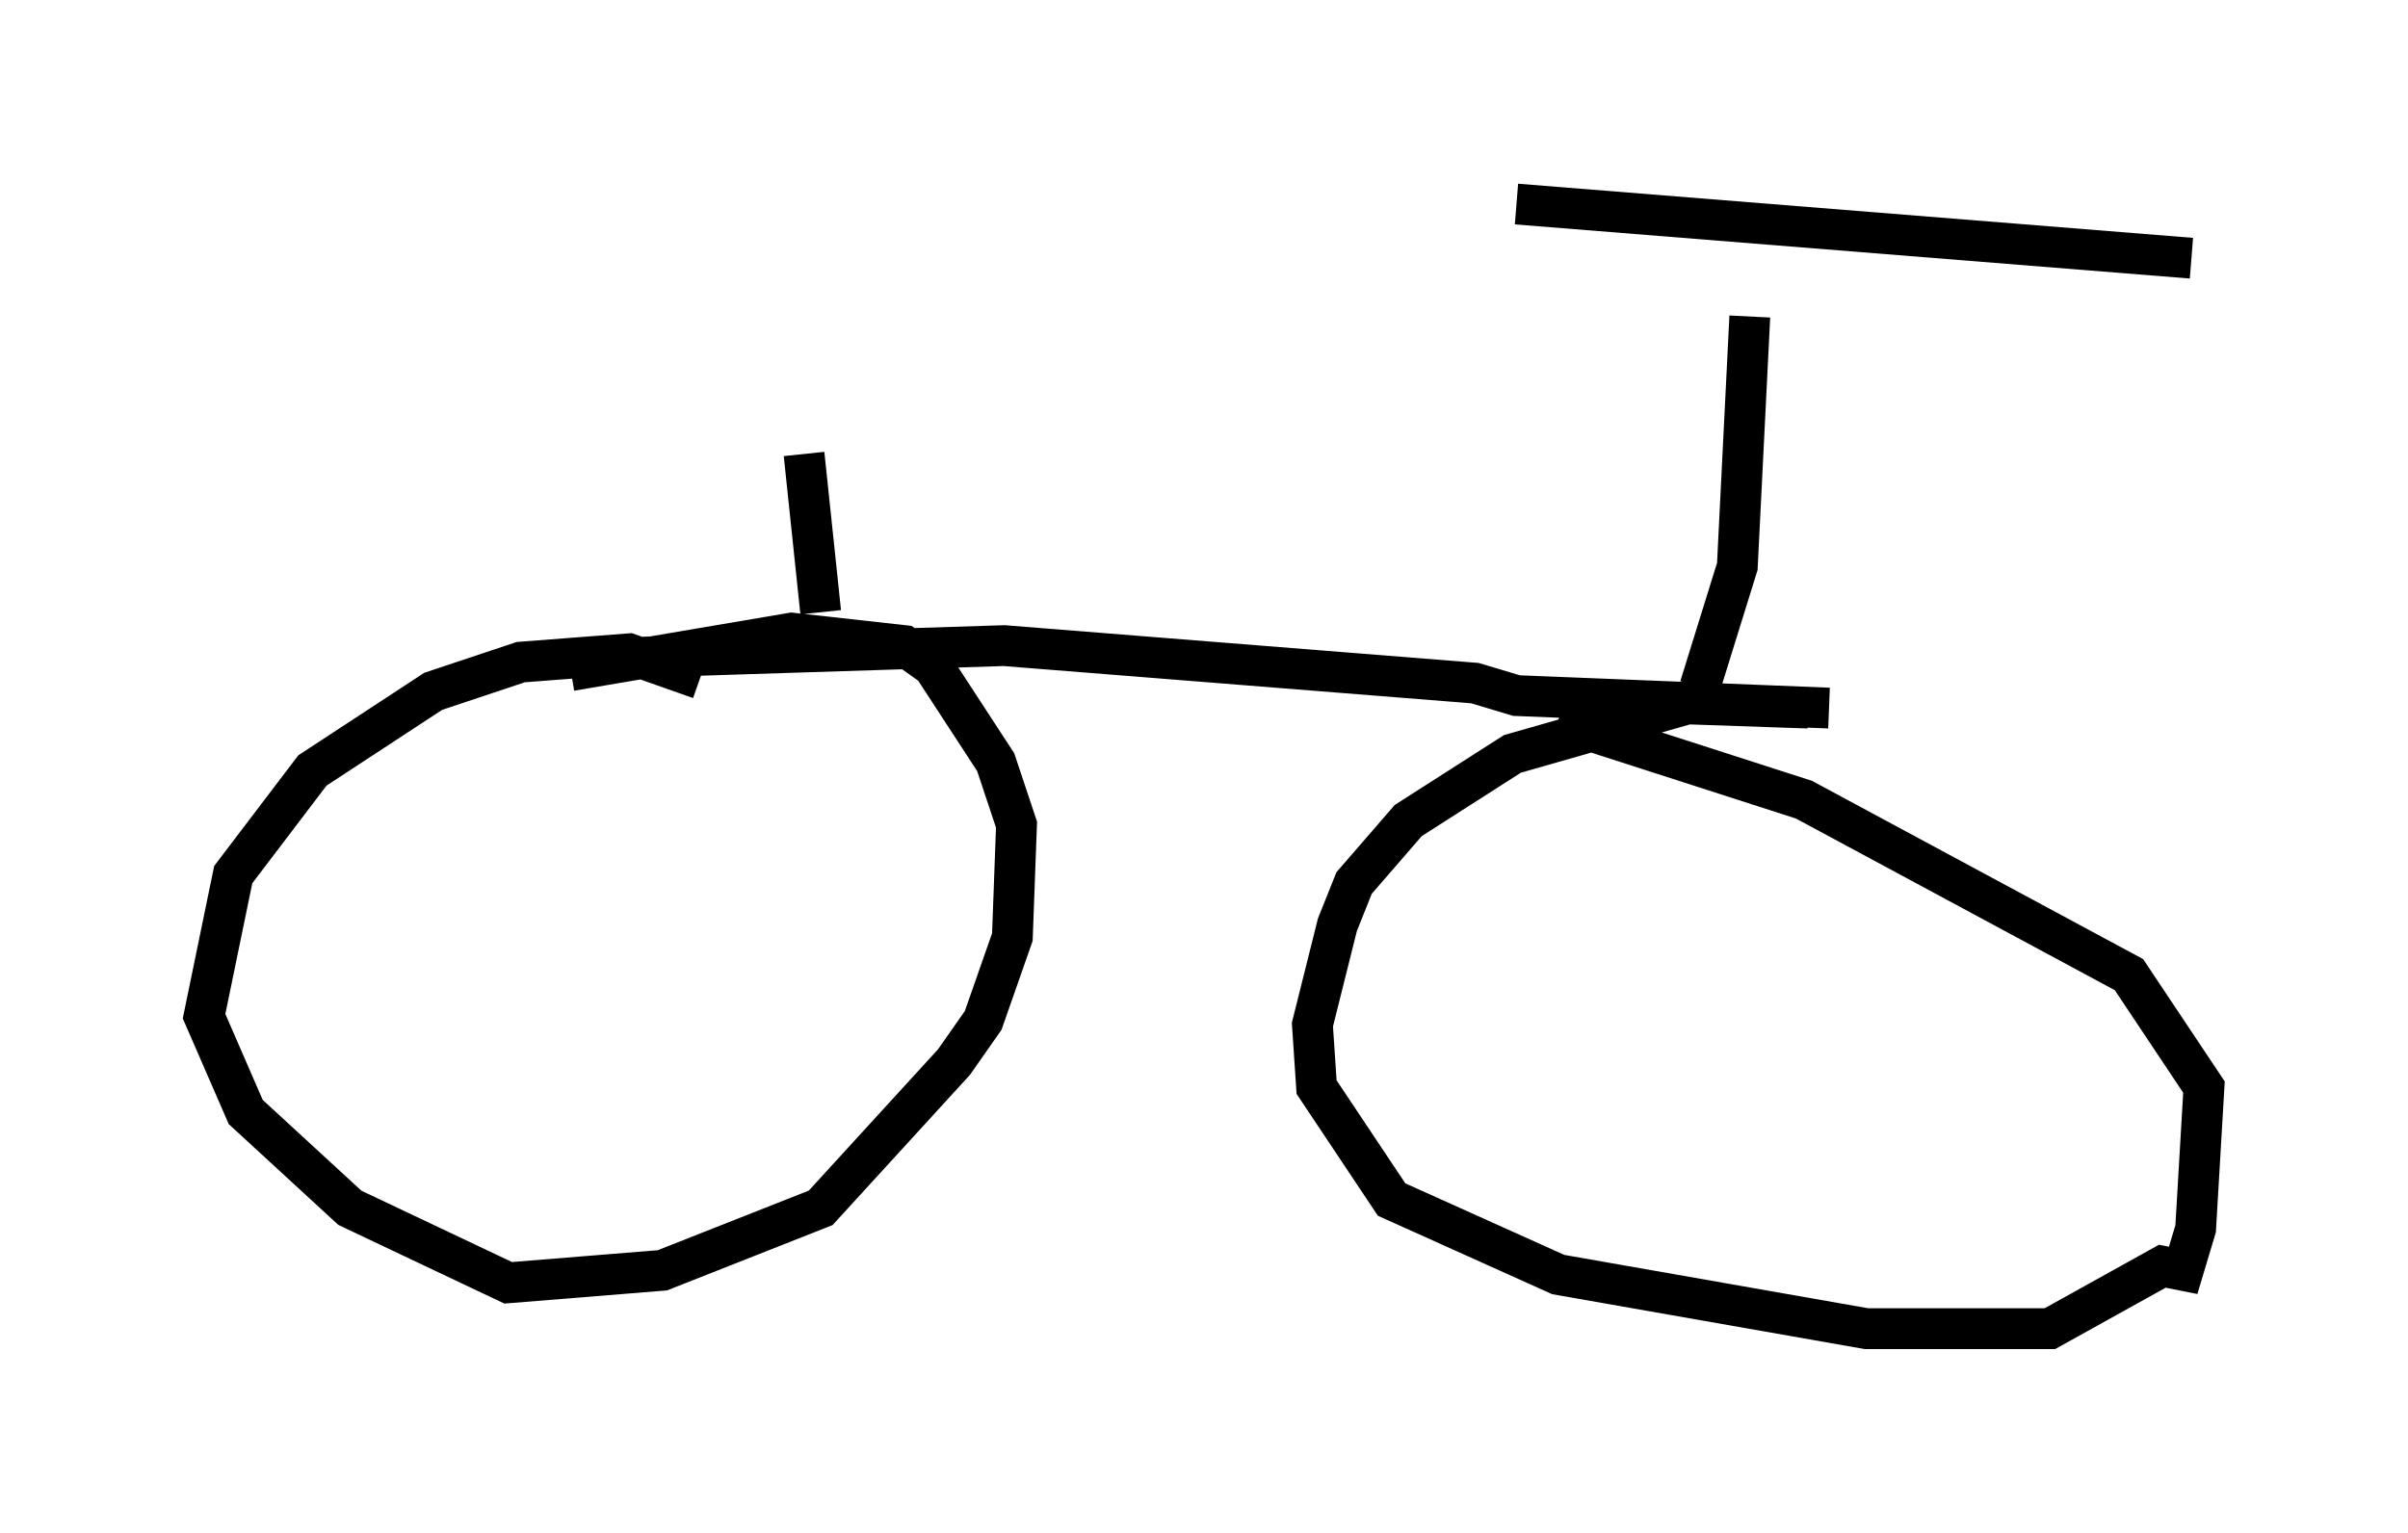 <?xml version="1.0" encoding="utf-8" ?>
<svg baseProfile="full" height="37.563" version="1.1" width="59.001" xmlns="http://www.w3.org/2000/svg" xmlns:ev="http://www.w3.org/2001/xml-events" xmlns:xlink="http://www.w3.org/1999/xlink"><defs /><rect fill="white" height="37.563" width="59.001" x="0" y="0" /><path d="M18.067, 17.454 m-0.919, -0.817 l-1.735, -0.613 -2.654, 0.204 l-2.144, 0.715 -2.96, 1.94 l-1.94, 2.552 -0.715, 3.471 l1.021, 2.348 2.552, 2.348 l3.879, 1.838 3.777, -0.306 l3.879, -1.531 3.267, -3.573 l0.715, -1.021 0.715, -2.042 l0.102, -2.756 -0.51, -1.531 l-1.531, -2.348 -0.715, -0.51 l-2.756, -0.306 -5.41, 0.919 m1.021, -0.306 l9.596, -0.306 11.536, 0.919 l1.021, 0.306 7.656, 0.306 m-0.51, 0.0 l-2.96, -0.102 -4.288, 1.225 l-2.552, 1.633 -1.327, 1.531 l-0.408, 1.021 -0.613, 2.45 l0.102, 1.531 1.838, 2.756 l4.083, 1.838 7.554, 1.327 l4.492, 0.0 2.756, -1.531 l0.51, 0.102 0.306, -1.021 l0.204, -3.471 -1.838, -2.756 l-7.963, -4.288 -6.023, -1.94 m3.471, -0.817 l0.919, -2.96 0.306, -6.125 m-5.717, -2.756 l16.538, 1.327 m-33.586, 8.677 l-0.408, -3.879 " fill="none" stroke="black" stroke-width="1" /></svg>
